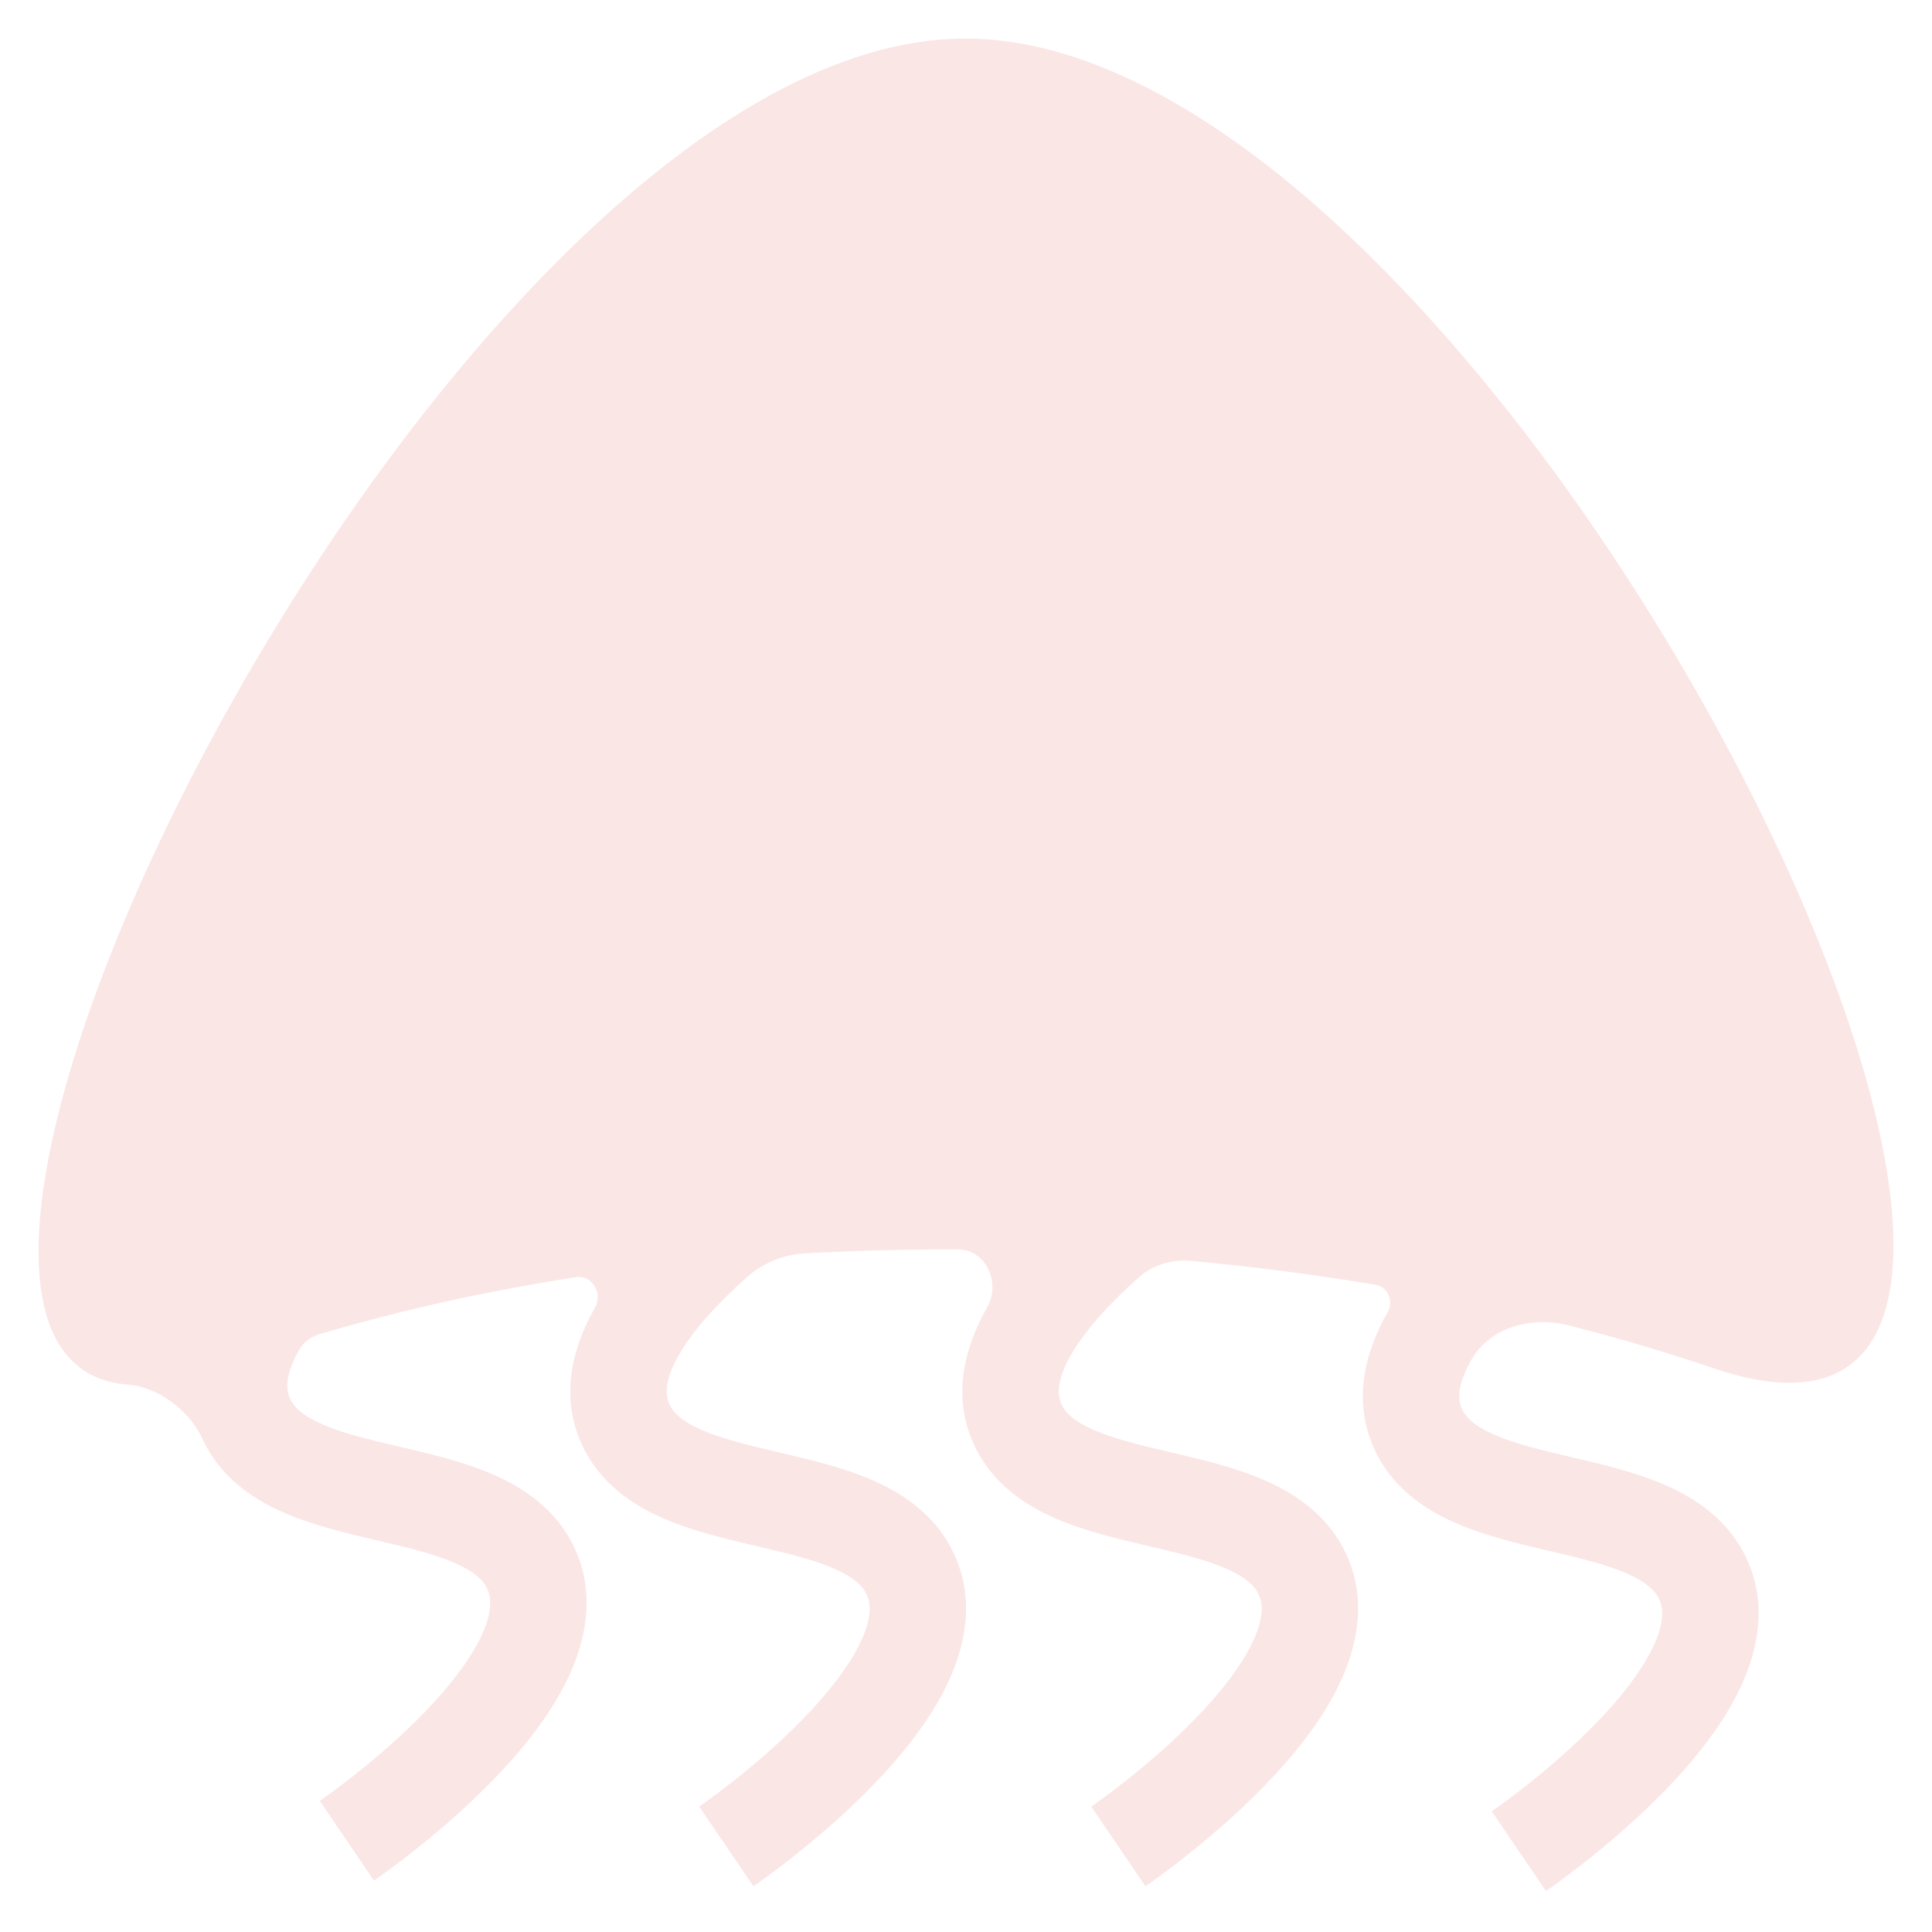 <svg width="401" height="401" viewBox="0 0 401 401" fill="none" xmlns="http://www.w3.org/2000/svg">
<g filter="url(#filter0_d_145_334)">
<path fill-rule="evenodd" clip-rule="evenodd" d="M355.692 276.001C463.923 312.822 313.361 0 200.334 0C95.036 0 -42.145 273.984 26.447 279.372C32.878 279.877 39.322 284.761 42.013 290.623V290.623C45.664 298.575 52.397 303.09 58.783 305.9C64.898 308.591 71.935 310.239 77.887 311.633L78.311 311.732C84.808 313.255 90.121 314.531 94.388 316.4C98.532 318.215 100.313 320.015 101.122 321.749C102.055 323.746 102.186 326.816 99.78 331.821C97.381 336.811 93.107 342.254 87.982 347.533C82.942 352.724 77.519 357.311 73.303 360.63C71.208 362.279 69.443 363.59 68.215 364.479C67.602 364.924 67.124 365.262 66.809 365.482C66.651 365.593 66.534 365.674 66.461 365.724L66.385 365.776L66.375 365.783C66.376 365.782 66.378 365.781 71.996 374.054C77.615 382.326 77.616 382.325 77.618 382.324L77.624 382.32L77.637 382.311L77.678 382.283L77.812 382.191C77.924 382.114 78.081 382.005 78.279 381.866C78.677 381.588 79.242 381.187 79.949 380.676C81.36 379.654 83.34 378.182 85.673 376.345C90.312 372.694 96.469 367.504 102.332 361.465C108.109 355.514 114.06 348.276 117.805 340.487C121.542 332.714 123.736 322.909 119.245 313.289C115.549 305.371 108.802 300.878 102.411 298.079C96.305 295.405 89.288 293.762 83.349 292.371L83.348 292.371L83.347 292.371L83.347 292.371L82.874 292.26C76.38 290.738 71.081 289.461 66.839 287.594C62.722 285.783 60.977 283.993 60.189 282.278C59.291 280.323 59.186 277.267 62.141 272.083V272.083C63.028 270.525 64.541 269.444 66.26 268.934C83.431 263.839 101.315 259.917 119.577 257.083C122.888 256.569 125.173 260.452 123.514 263.363V263.363C119.011 271.265 116.041 281.521 120.763 291.805C124.414 299.757 131.147 304.272 137.533 307.082C143.648 309.773 150.685 311.421 156.637 312.815L157.061 312.915C163.558 314.437 168.871 315.713 173.138 317.582C177.282 319.397 179.063 321.197 179.872 322.931C180.805 324.928 180.936 327.999 178.53 333.004C176.131 337.994 171.857 343.437 166.732 348.716C161.692 353.906 156.269 358.494 152.053 361.812C149.958 363.461 148.193 364.772 146.965 365.662C146.352 366.106 145.874 366.444 145.559 366.665C145.401 366.775 145.284 366.856 145.211 366.906L145.135 366.958L145.125 366.966C145.126 366.965 145.128 366.964 150.746 375.236C156.364 383.509 156.366 383.507 156.368 383.506L156.374 383.502L156.387 383.493L156.428 383.465L156.488 383.424L156.562 383.374C156.625 383.33 156.703 383.276 156.795 383.212L156.899 383.139C156.94 383.111 156.984 383.08 157.029 383.048C157.427 382.77 157.992 382.37 158.699 381.858C160.11 380.836 162.09 379.364 164.423 377.528C169.062 373.876 175.219 368.686 181.082 362.647C186.859 356.697 192.81 349.458 196.555 341.67C200.292 333.896 202.486 324.091 197.995 314.472C194.299 306.553 187.552 302.061 181.161 299.262C175.054 296.587 168.036 294.944 162.096 293.553L161.624 293.442C155.13 291.92 149.831 290.643 145.589 288.776C141.472 286.965 139.727 285.176 138.939 283.46C138.041 281.506 137.936 278.449 140.891 273.265C143.831 268.105 148.927 262.525 154.974 257.153C155.066 257.072 155.157 256.991 155.249 256.91C158.553 253.992 162.79 252.379 167.193 252.135C177.76 251.551 188.357 251.291 198.921 251.34C204.714 251.366 207.757 258.33 204.889 263.363V263.363C200.386 271.265 197.416 281.521 202.138 291.805C205.789 299.757 212.522 304.272 218.908 307.082C225.023 309.773 232.06 311.421 238.012 312.815L238.436 312.915C244.933 314.437 250.246 315.713 254.513 317.582C258.657 319.397 260.438 321.197 261.247 322.931C262.18 324.928 262.311 327.999 259.905 333.004C257.506 337.994 253.232 343.437 248.107 348.716C243.067 353.906 237.644 358.494 233.428 361.812C231.333 363.461 229.568 364.772 228.34 365.662C227.727 366.106 227.249 366.444 226.934 366.665C226.776 366.775 226.659 366.856 226.586 366.906L226.51 366.958L226.5 366.966C226.501 366.965 226.503 366.964 232.121 375.236C237.739 383.509 237.741 383.507 237.743 383.506L237.749 383.502L237.762 383.493L237.803 383.465L237.937 383.374C238.048 383.296 238.206 383.188 238.404 383.048C238.802 382.77 239.367 382.37 240.074 381.858C241.485 380.836 243.465 379.364 245.798 377.528C250.437 373.876 256.594 368.686 262.457 362.647C268.234 356.697 274.185 349.458 277.93 341.67C281.667 333.896 283.861 324.091 279.37 314.472C275.674 306.553 268.927 302.061 262.536 299.262C256.429 296.587 249.411 294.944 243.471 293.553L242.999 293.442C236.505 291.92 231.206 290.643 226.964 288.776C222.847 286.965 221.102 285.176 220.314 283.46C219.416 281.506 219.311 278.449 222.266 273.265C225.206 268.105 230.302 262.525 236.349 257.153V257.153C239.31 254.523 243.26 253.332 247.203 253.7C260.209 254.912 273.016 256.576 285.501 258.661C288.081 259.091 289.309 262.077 288.014 264.35V264.35C283.511 272.252 280.541 282.509 285.263 292.793C288.914 300.744 295.647 305.259 302.033 308.07C308.148 310.76 315.185 312.409 321.137 313.803L321.561 313.902C328.058 315.424 333.371 316.701 337.638 318.569C341.782 320.384 343.563 322.184 344.372 323.918C345.305 325.916 345.436 328.986 343.03 333.991C340.631 338.981 336.357 344.424 331.232 349.703C326.192 354.894 320.769 359.481 316.553 362.799C314.458 364.448 312.693 365.759 311.465 366.649C310.852 367.093 310.374 367.431 310.059 367.652C309.901 367.762 309.784 367.843 309.711 367.894L309.635 367.946L309.625 367.953C309.626 367.952 309.628 367.951 315.246 376.223C320.864 384.496 320.866 384.495 320.868 384.493L320.874 384.49L320.887 384.48L320.928 384.453L321.062 384.361C321.099 384.335 321.142 384.306 321.189 384.273C321.284 384.207 321.397 384.128 321.529 384.036C321.927 383.757 322.492 383.357 323.199 382.845C324.61 381.823 326.59 380.351 328.923 378.515C333.562 374.863 339.719 369.673 345.582 363.635C351.359 357.684 357.31 350.445 361.055 342.657C364.792 334.883 366.986 325.079 362.495 315.459C358.799 307.541 352.052 303.048 345.661 300.249C339.554 297.574 332.536 295.931 326.596 294.54L326.124 294.429C319.63 292.908 314.331 291.63 310.089 289.764C305.972 287.952 304.227 286.163 303.439 284.447C302.541 282.493 302.436 279.436 305.391 274.253V274.253C309.343 267.317 318.04 265.144 325.773 267.127C336.138 269.786 346.14 272.751 355.692 276.001Z" fill="#FBE6E6"/>
</g>
<defs>
<filter id="filter0_d_145_334" x="0" y="0" width="401" height="400.493" filterUnits="userSpaceOnUse" color-interpolation-filters="sRGB">
<feFlood flood-opacity="0" result="BackgroundImageFix"/>
<feColorMatrix in="SourceAlpha" type="matrix" values="0 0 0 0 0 0 0 0 0 0 0 0 0 0 0 0 0 0 127 0" result="hardAlpha"/>
<feOffset dy="8"/>
<feGaussianBlur stdDeviation="4"/>
<feComposite in2="hardAlpha" operator="out"/>
<feColorMatrix type="matrix" values="0 0 0 0 0 0 0 0 0 0 0 0 0 0 0 0 0 0 0.8 0"/>
<feBlend mode="normal" in2="BackgroundImageFix" result="effect1_dropShadow_145_334"/>
<feBlend mode="normal" in="SourceGraphic" in2="effect1_dropShadow_145_334" result="shape"/>
</filter>
</defs>
</svg>

